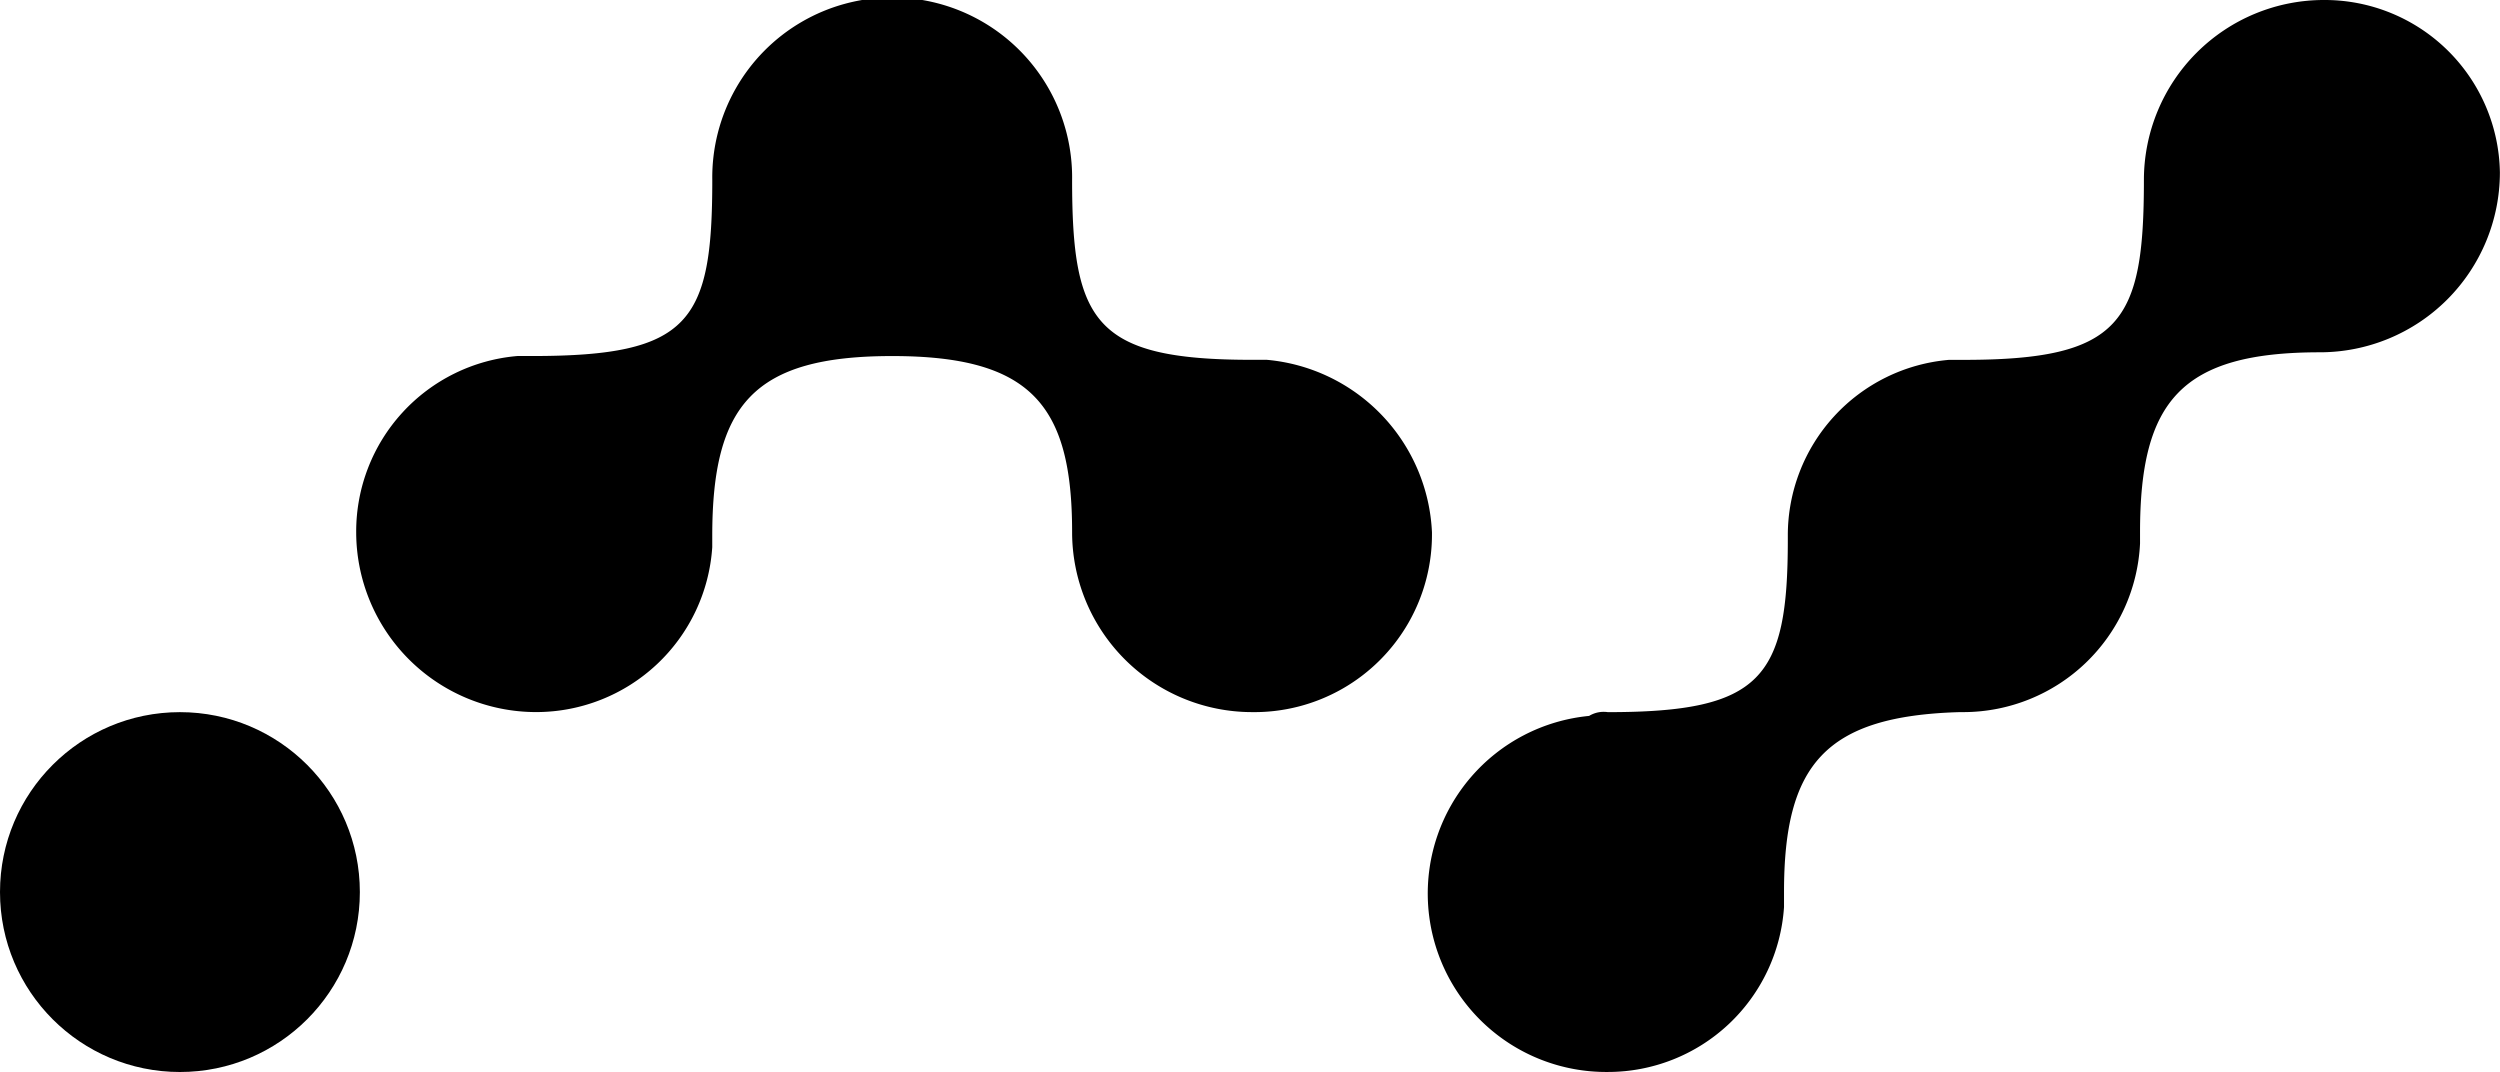 <svg xmlns="http://www.w3.org/2000/svg" width="72.39" height="31.04" viewBox="0 0 72.39 31.04">
  <g id="NANO" transform="translate(0 -8)">
    <circle id="Эллипс_88" data-name="Эллипс 88" cx="5.21" cy="5.21" r="5.21" transform="translate(0 28.621)"/>
    <path id="Контур_690" data-name="Контур 690" d="M303.379,8a5.213,5.213,0,0,0-5.21,5.21c0,4.126-.653,5.21-5.21,5.21h-.435a5.1,5.1,0,0,0-4.666,5.1v.109c0,4.017-.762,4.992-5.21,4.992a.815.815,0,0,0-.544.109,5.167,5.167,0,0,0,.544,10.31,5.112,5.112,0,0,0,5.1-4.774V33.83c0-3.691,1.193-5.1,5.1-5.21h.109a5.127,5.127,0,0,0,5.1-4.883v-.326c0-3.8,1.193-5.21,5.21-5.21a5.213,5.213,0,0,0,5.21-5.21A5.075,5.075,0,0,0,303.379,8Zm-30.6,10.419h-.435c-4.557,0-5.21-1.084-5.21-5.21a5.21,5.21,0,1,0-10.419,0c0,4.126-.653,5.1-5.21,5.1h-.435a5.1,5.1,0,0,0-4.666,5.1,5.213,5.213,0,0,0,5.21,5.21,5.112,5.112,0,0,0,5.1-4.774V23.52c0-3.8,1.193-5.21,5.21-5.21s5.21,1.41,5.21,5.1a5.213,5.213,0,0,0,5.21,5.21,5.145,5.145,0,0,0,5.21-5.21A5.256,5.256,0,0,0,272.774,18.419Z" transform="translate(-236.09 0)"/>
  </g>
</svg>
